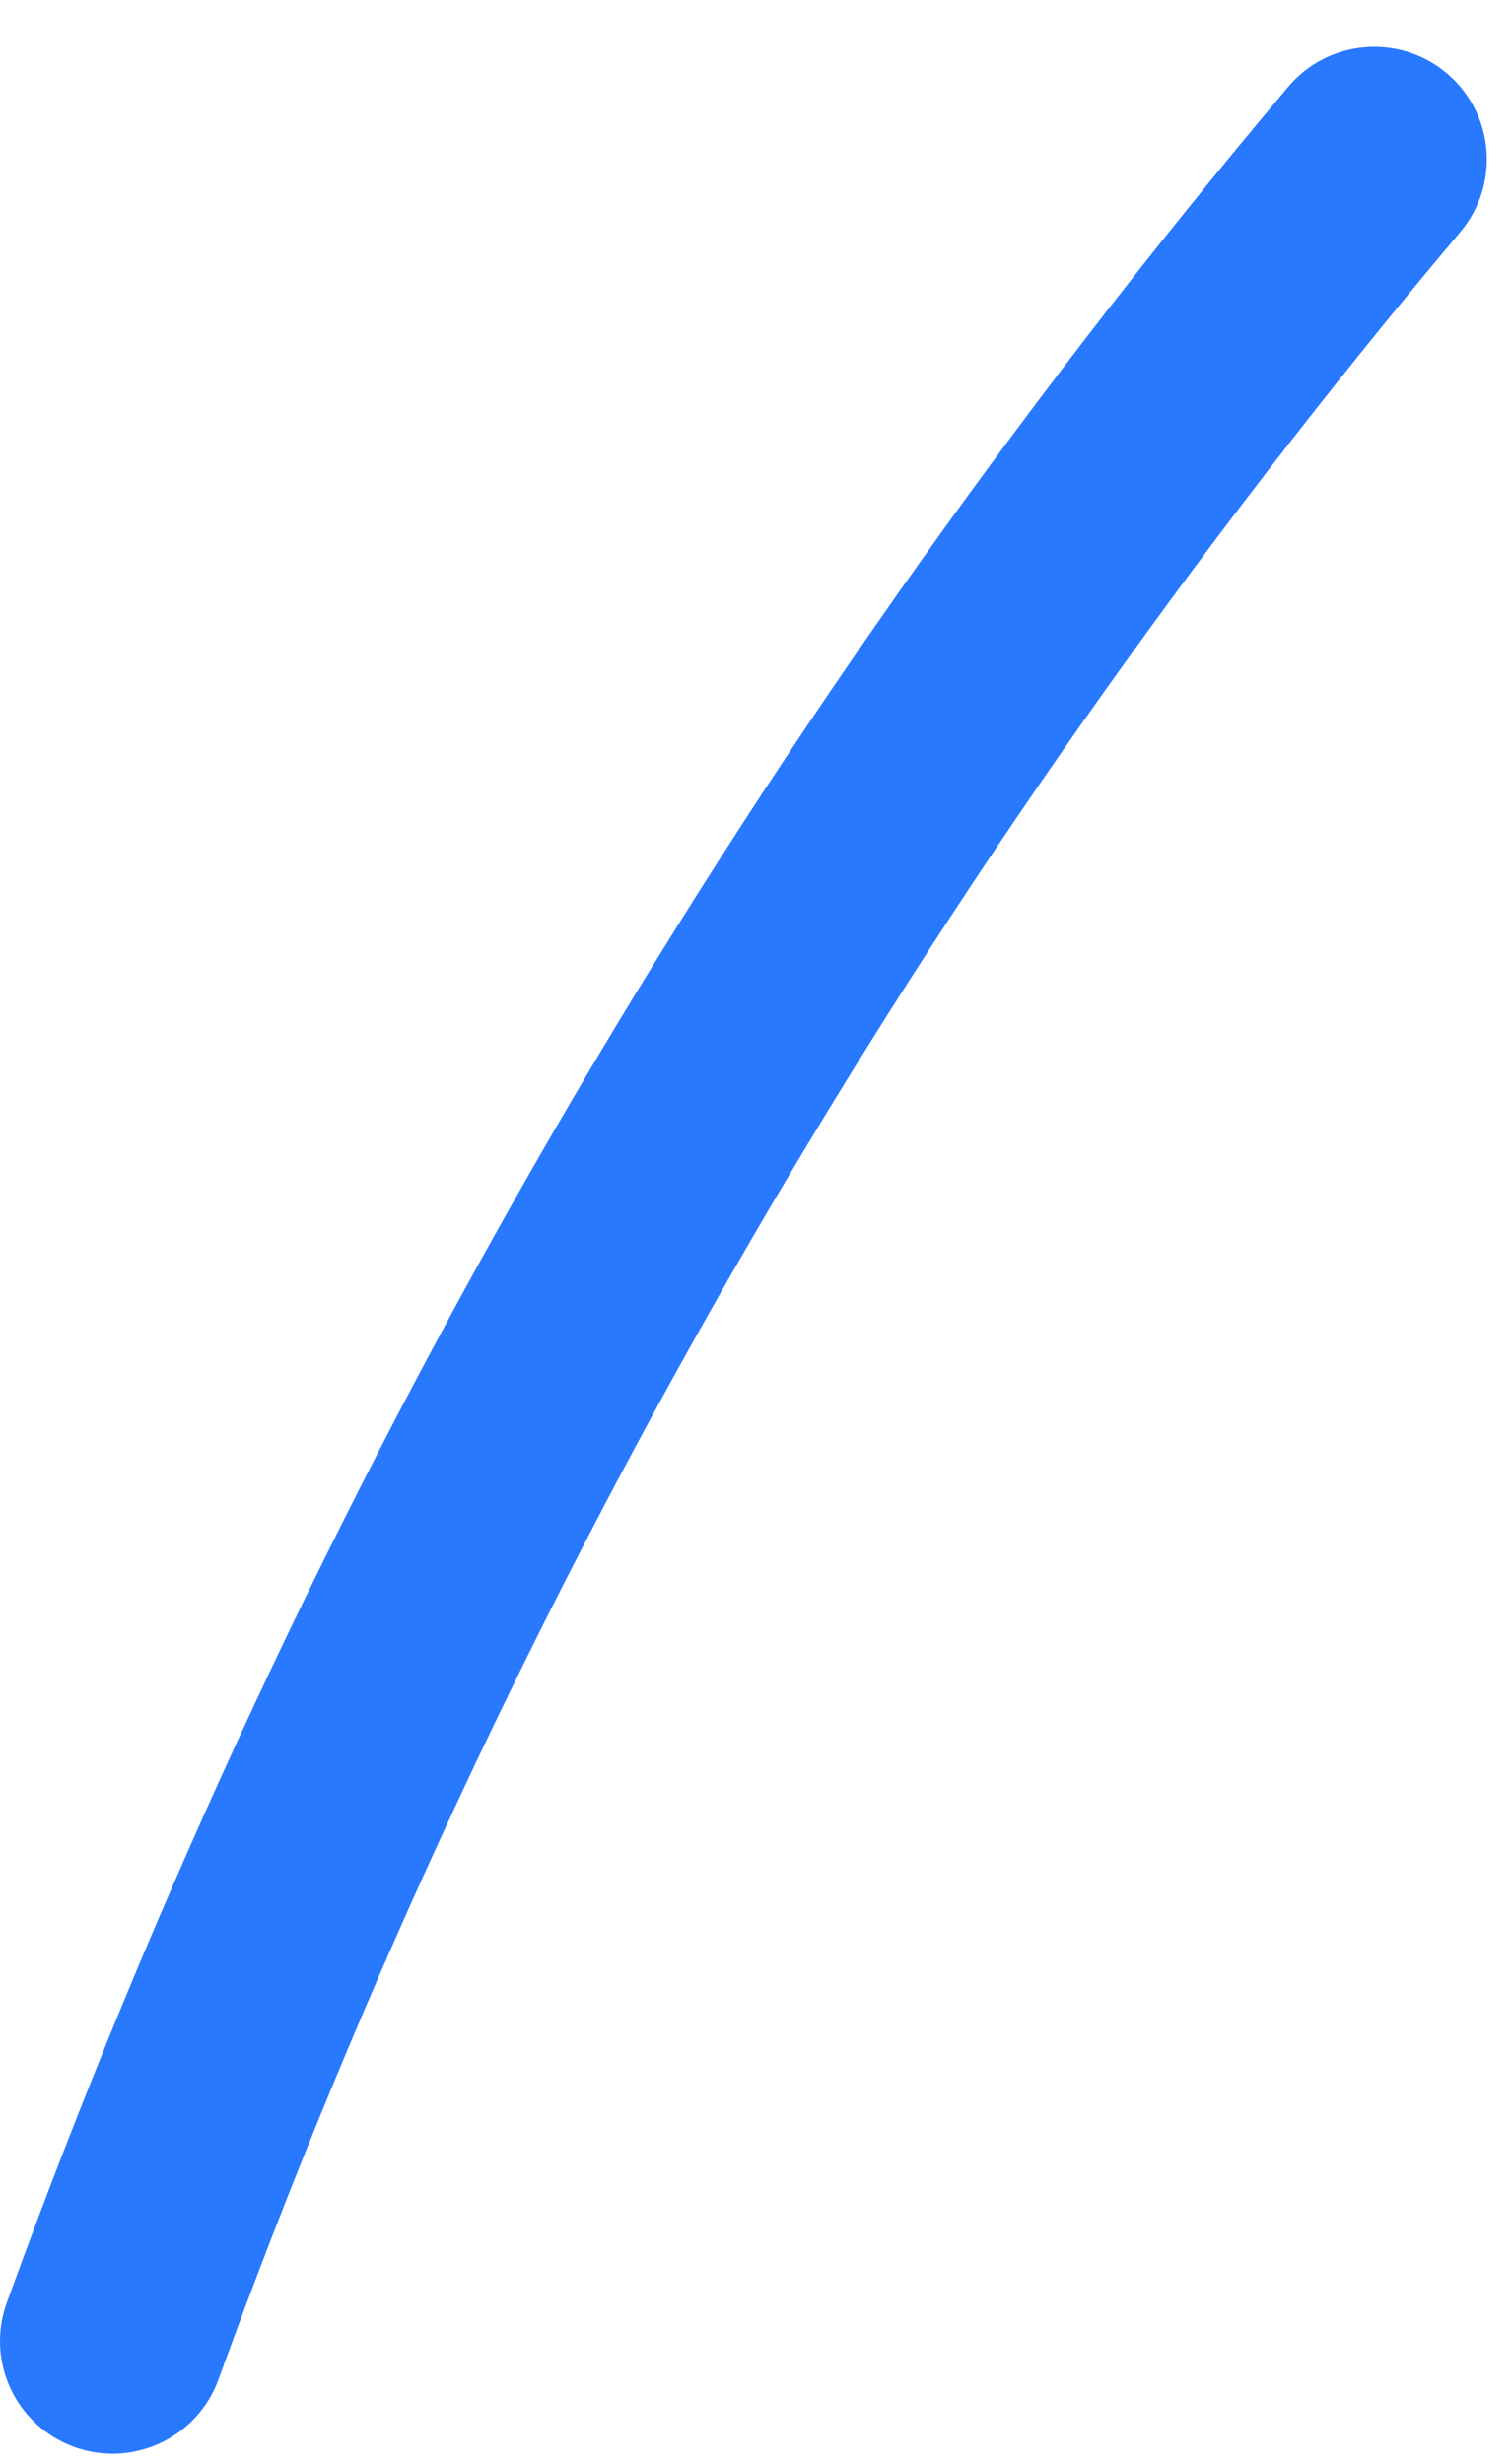 <svg width="27" height="44" viewBox="0 0 27 44" fill="none" xmlns="http://www.w3.org/2000/svg">
<path fill-rule="evenodd" clip-rule="evenodd" d="M26.078 4.141C26.793 3.291 26.684 2.023 25.835 1.308C24.986 0.593 23.718 0.702 23.003 1.551C13.209 13.181 5.406 26.546 0.121 41.12C-0.258 42.163 0.282 43.316 1.326 43.695C2.369 44.073 3.522 43.534 3.901 42.49C9.022 28.369 16.584 15.415 26.078 4.141Z" fill="#2979FF"/>
</svg>
